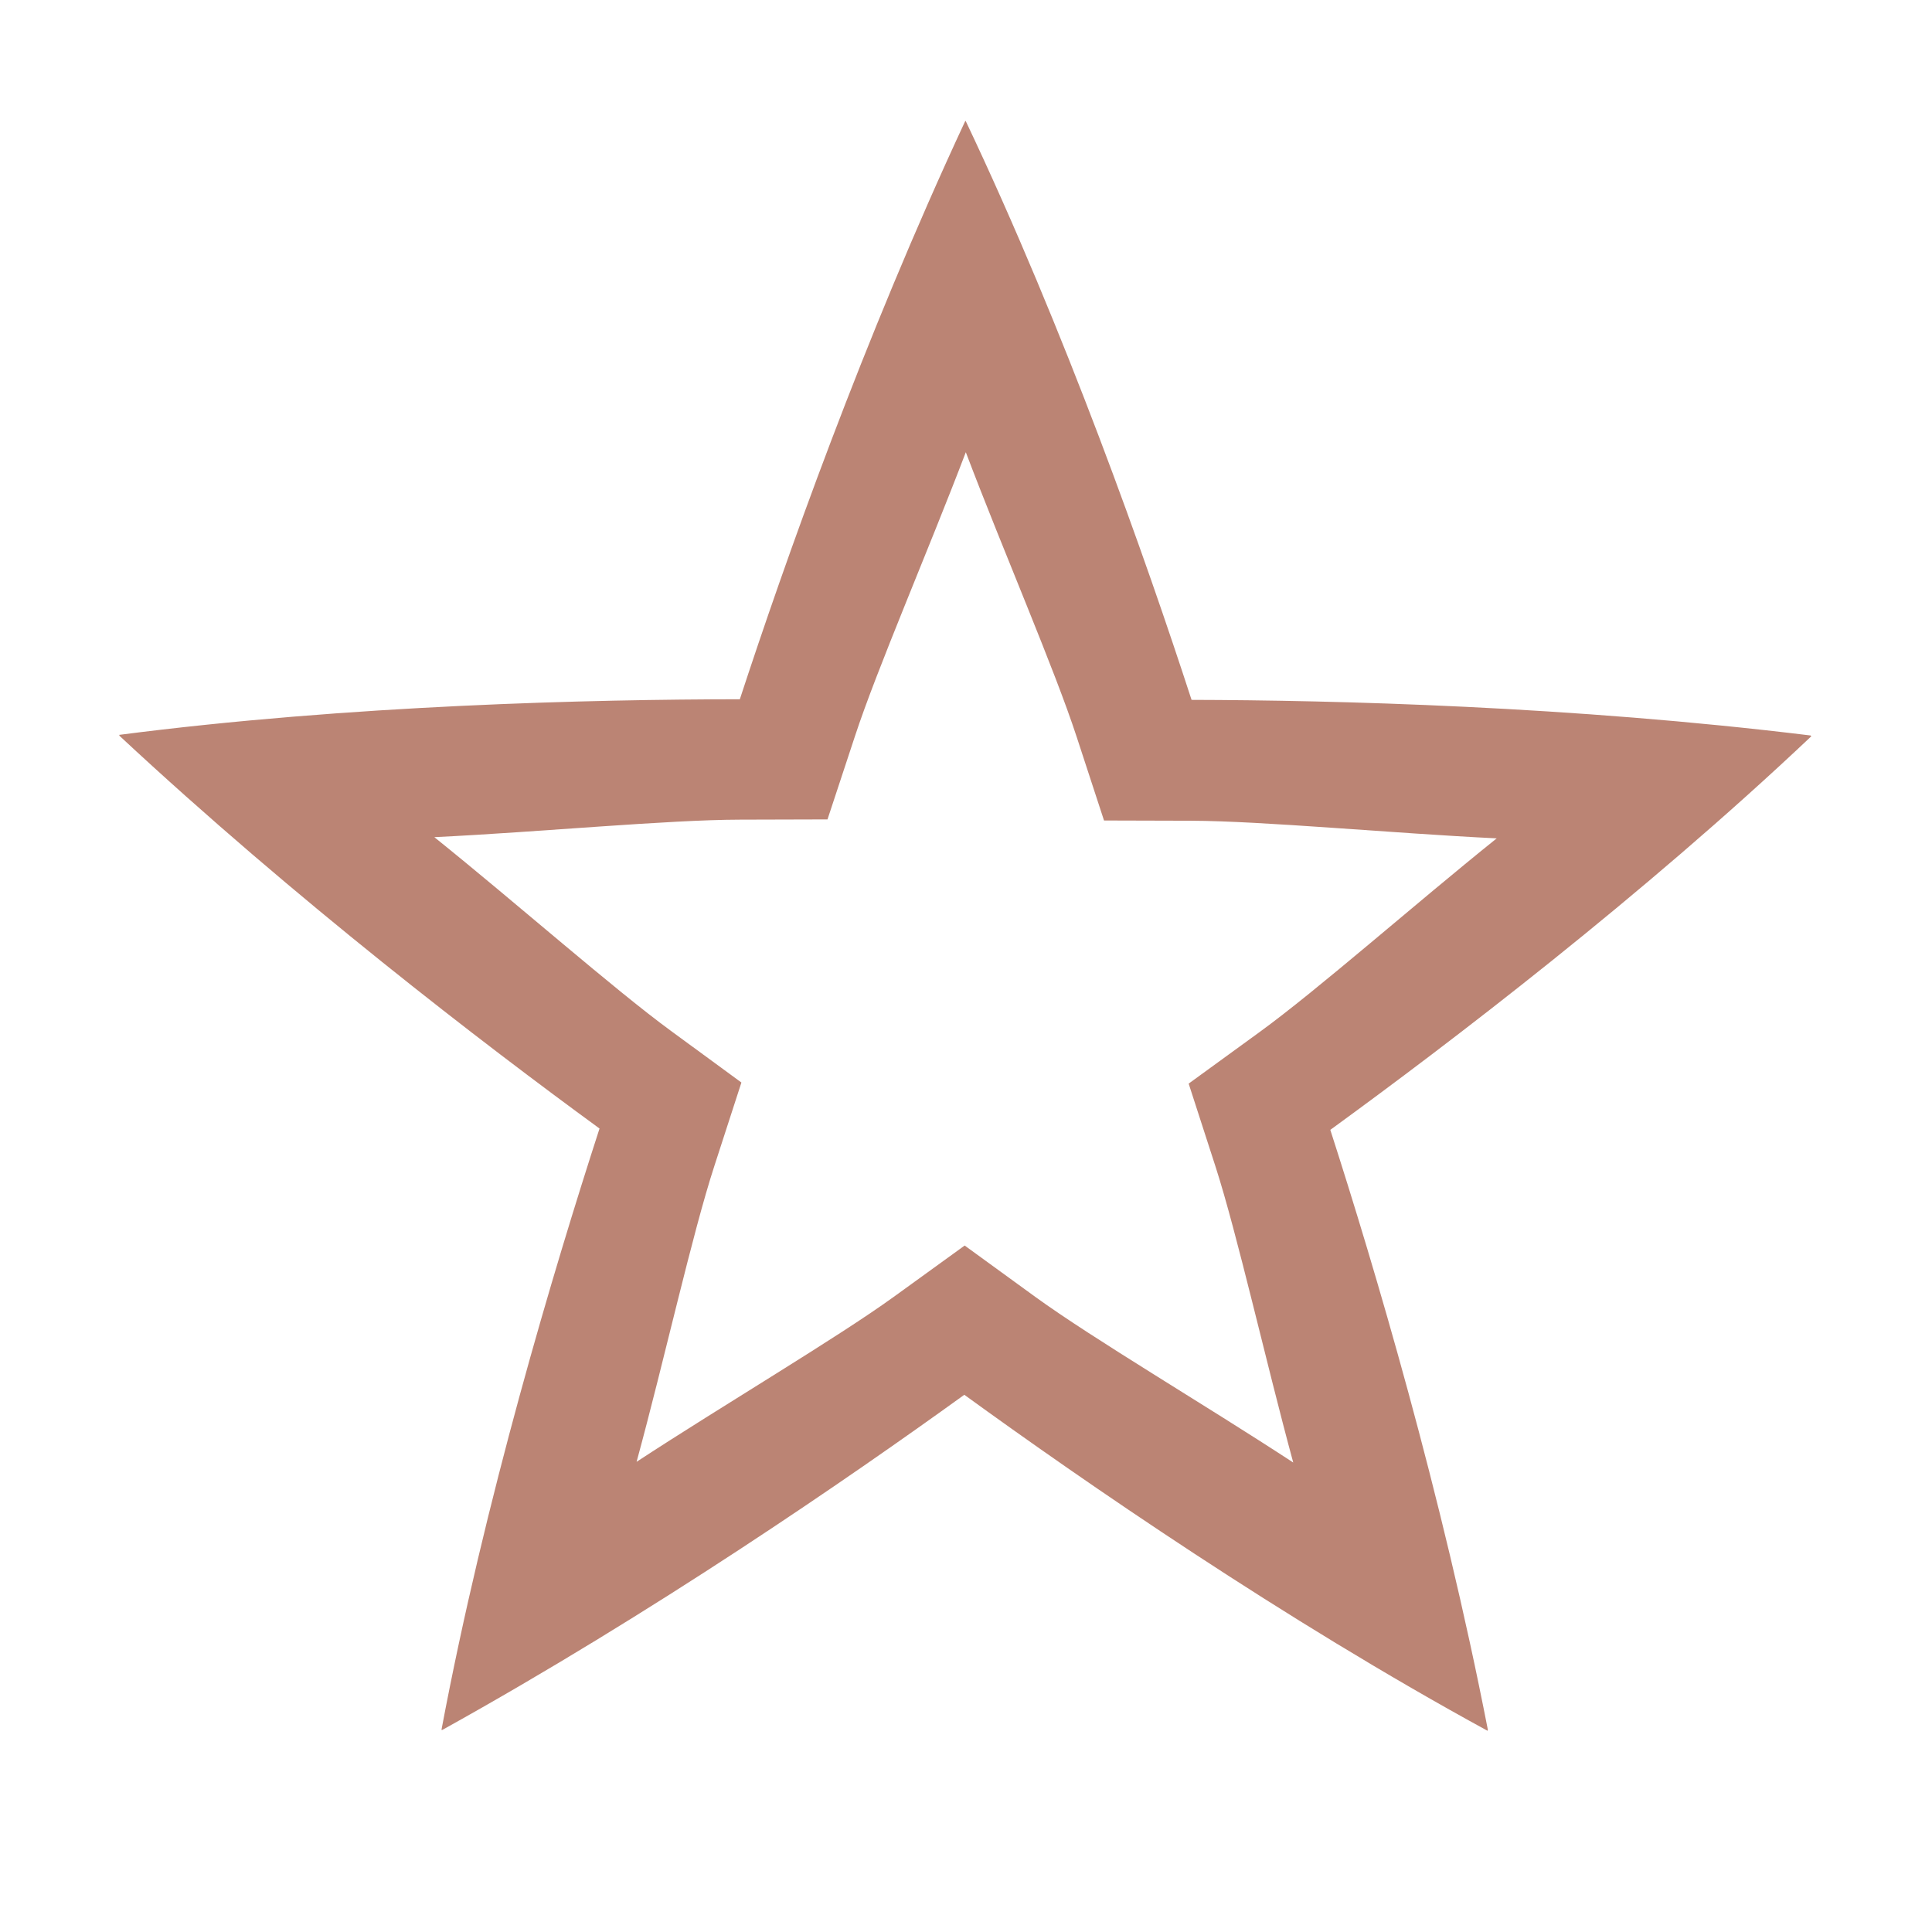 <svg xmlns="http://www.w3.org/2000/svg" width="16" height="16" version="1.1">
<defs>
  <style id="current-color-scheme" type="text/css">
   .ColorScheme-Text { color:#bb8474; } .ColorScheme-Highlight { color:#5294e2; }
  </style>
  <linearGradient id="arrongin" x1="0%" x2="0%" y1="0%" y2="100%">
   <stop offset="0%" style="stop-color:#dd9b44; stop-opacity:1"/>
   <stop offset="100%" style="stop-color:#ad6c16; stop-opacity:1"/>
  </linearGradient>
  <linearGradient id="aurora" x1="0%" x2="0%" y1="0%" y2="100%">
   <stop offset="0%" style="stop-color:#09D4DF; stop-opacity:1"/>
   <stop offset="100%" style="stop-color:#9269F4; stop-opacity:1"/>
  </linearGradient>
  <linearGradient id="fitdance" x1="0%" x2="0%" y1="0%" y2="100%">
   <stop offset="0%" style="stop-color:#1AD6AB; stop-opacity:1"/>
   <stop offset="100%" style="stop-color:#329DB6; stop-opacity:1"/>
  </linearGradient>
  <linearGradient id="oomox" x1="0%" x2="0%" y1="0%" y2="100%">
   <stop offset="0%" style="stop-color:#efefe7; stop-opacity:1"/>
   <stop offset="100%" style="stop-color:#8f8f8b; stop-opacity:1"/>
  </linearGradient>
  <linearGradient id="rainblue" x1="0%" x2="0%" y1="0%" y2="100%">
   <stop offset="0%" style="stop-color:#00F260; stop-opacity:1"/>
   <stop offset="100%" style="stop-color:#0575E6; stop-opacity:1"/>
  </linearGradient>
  <linearGradient id="sunrise" x1="0%" x2="0%" y1="0%" y2="100%">
   <stop offset="0%" style="stop-color: #FF8501; stop-opacity:1"/>
   <stop offset="100%" style="stop-color: #FFCB01; stop-opacity:1"/>
  </linearGradient>
  <linearGradient id="telinkrin" x1="0%" x2="0%" y1="0%" y2="100%">
   <stop offset="0%" style="stop-color: #b2ced6; stop-opacity:1"/>
   <stop offset="100%" style="stop-color: #6da5b7; stop-opacity:1"/>
  </linearGradient>
  <linearGradient id="60spsycho" x1="0%" x2="0%" y1="0%" y2="100%">
   <stop offset="0%" style="stop-color: #df5940; stop-opacity:1"/>
   <stop offset="25%" style="stop-color: #d8d15f; stop-opacity:1"/>
   <stop offset="50%" style="stop-color: #e9882a; stop-opacity:1"/>
   <stop offset="100%" style="stop-color: #279362; stop-opacity:1"/>
  </linearGradient>
  <linearGradient id="90ssummer" x1="0%" x2="0%" y1="0%" y2="100%">
   <stop offset="0%" style="stop-color: #f618c7; stop-opacity:1"/>
   <stop offset="20%" style="stop-color: #94ffab; stop-opacity:1"/>
   <stop offset="50%" style="stop-color: #fbfd54; stop-opacity:1"/>
   <stop offset="100%" style="stop-color: #0f83ae; stop-opacity:1"/>
  </linearGradient>
  <linearGradient id="cyberneon" x1="0%" x2="0%" y1="0%" y2="100%">
    <stop offset="0" style="stop-color:#0abdc6; stop-opacity:1"/>
    <stop offset="1" style="stop-color:#ea00d9; stop-opacity:1"/>
  </linearGradient>
 </defs>
 <g label="status" transform="translate(-293,96)">
  <path d="m 300.996,-94.998 c 0,0 -0.002,0.002 -0.002,0.002 0,0 -0.002,0.002 -0.002,0.002 -0.843,1.81 -1.495,3.655 -1.865,4.785 -1.219,10e-4 -3.227,0.047 -5.141,0.295 0,0 0.002,0.002 0.002,0.002 0,0 0,0.002 0,0.002 0,0 0.002,0.002 0.002,0.002 0,0 0,0.002 0,0.002 1.461,1.361 3.014,2.55 3.975,3.252 -0.376,1.16 -0.953,3.084 -1.309,4.98 0,0 0.002,0 0.002,0 0,0 0.002,0 0.002,0 0,0 0.002,0 0.002,0 0,0 0.002,0 0.002,0 1.746,-0.969 3.358,-2.079 4.322,-2.775 0.987,0.716 2.64,1.859 4.334,2.783 0,0 0,-0.002 0,-0.002 0,0 0,-0.002 0,-0.002 0,0 0,-0.002 0,-0.002 0,0 0.002,-0.002 0.002,-0.002 -0.382,-1.96 -0.94,-3.837 -1.305,-4.969 0.986,-0.717 2.582,-1.934 3.984,-3.26 0,0 -0.002,-0.002 -0.002,-0.002 0,0 -0.002,0 -0.002,0 0,0 -0.002,-0.002 -0.002,-0.002 0,0 0,-0.002 0,-0.002 -1.982,-0.243 -3.937,-0.292 -5.127,-0.295 -0.377,-1.159 -1.044,-3.053 -1.871,-4.795 0,0 -0.002,0 -0.002,0 z m 0.002,2.742 c 0.314,0.828 0.733,1.79 0.92,2.363 l 0.225,0.688 0.723,0.002 c 0.588,0.002 1.652,0.103 2.529,0.146 -0.691,0.555 -1.477,1.25 -1.965,1.605 l -0.586,0.426 0.223,0.689 c 0.18,0.559 0.413,1.602 0.643,2.449 -0.741,-0.485 -1.646,-1.017 -2.135,-1.371 l -0.586,-0.426 -0.586,0.424 c -0.476,0.344 -1.397,0.887 -2.131,1.367 0.233,-0.855 0.458,-1.879 0.645,-2.453 l 0.223,-0.688 -0.584,-0.428 c -0.474,-0.347 -1.275,-1.054 -1.959,-1.604 0.885,-0.043 1.93,-0.144 2.533,-0.145 l 0.723,-0.002 0.227,-0.688 c 0.183,-0.558 0.608,-1.538 0.92,-2.357 z" style="fill:currentColor" class="ColorScheme-Text"/>
 </g>
</svg>

